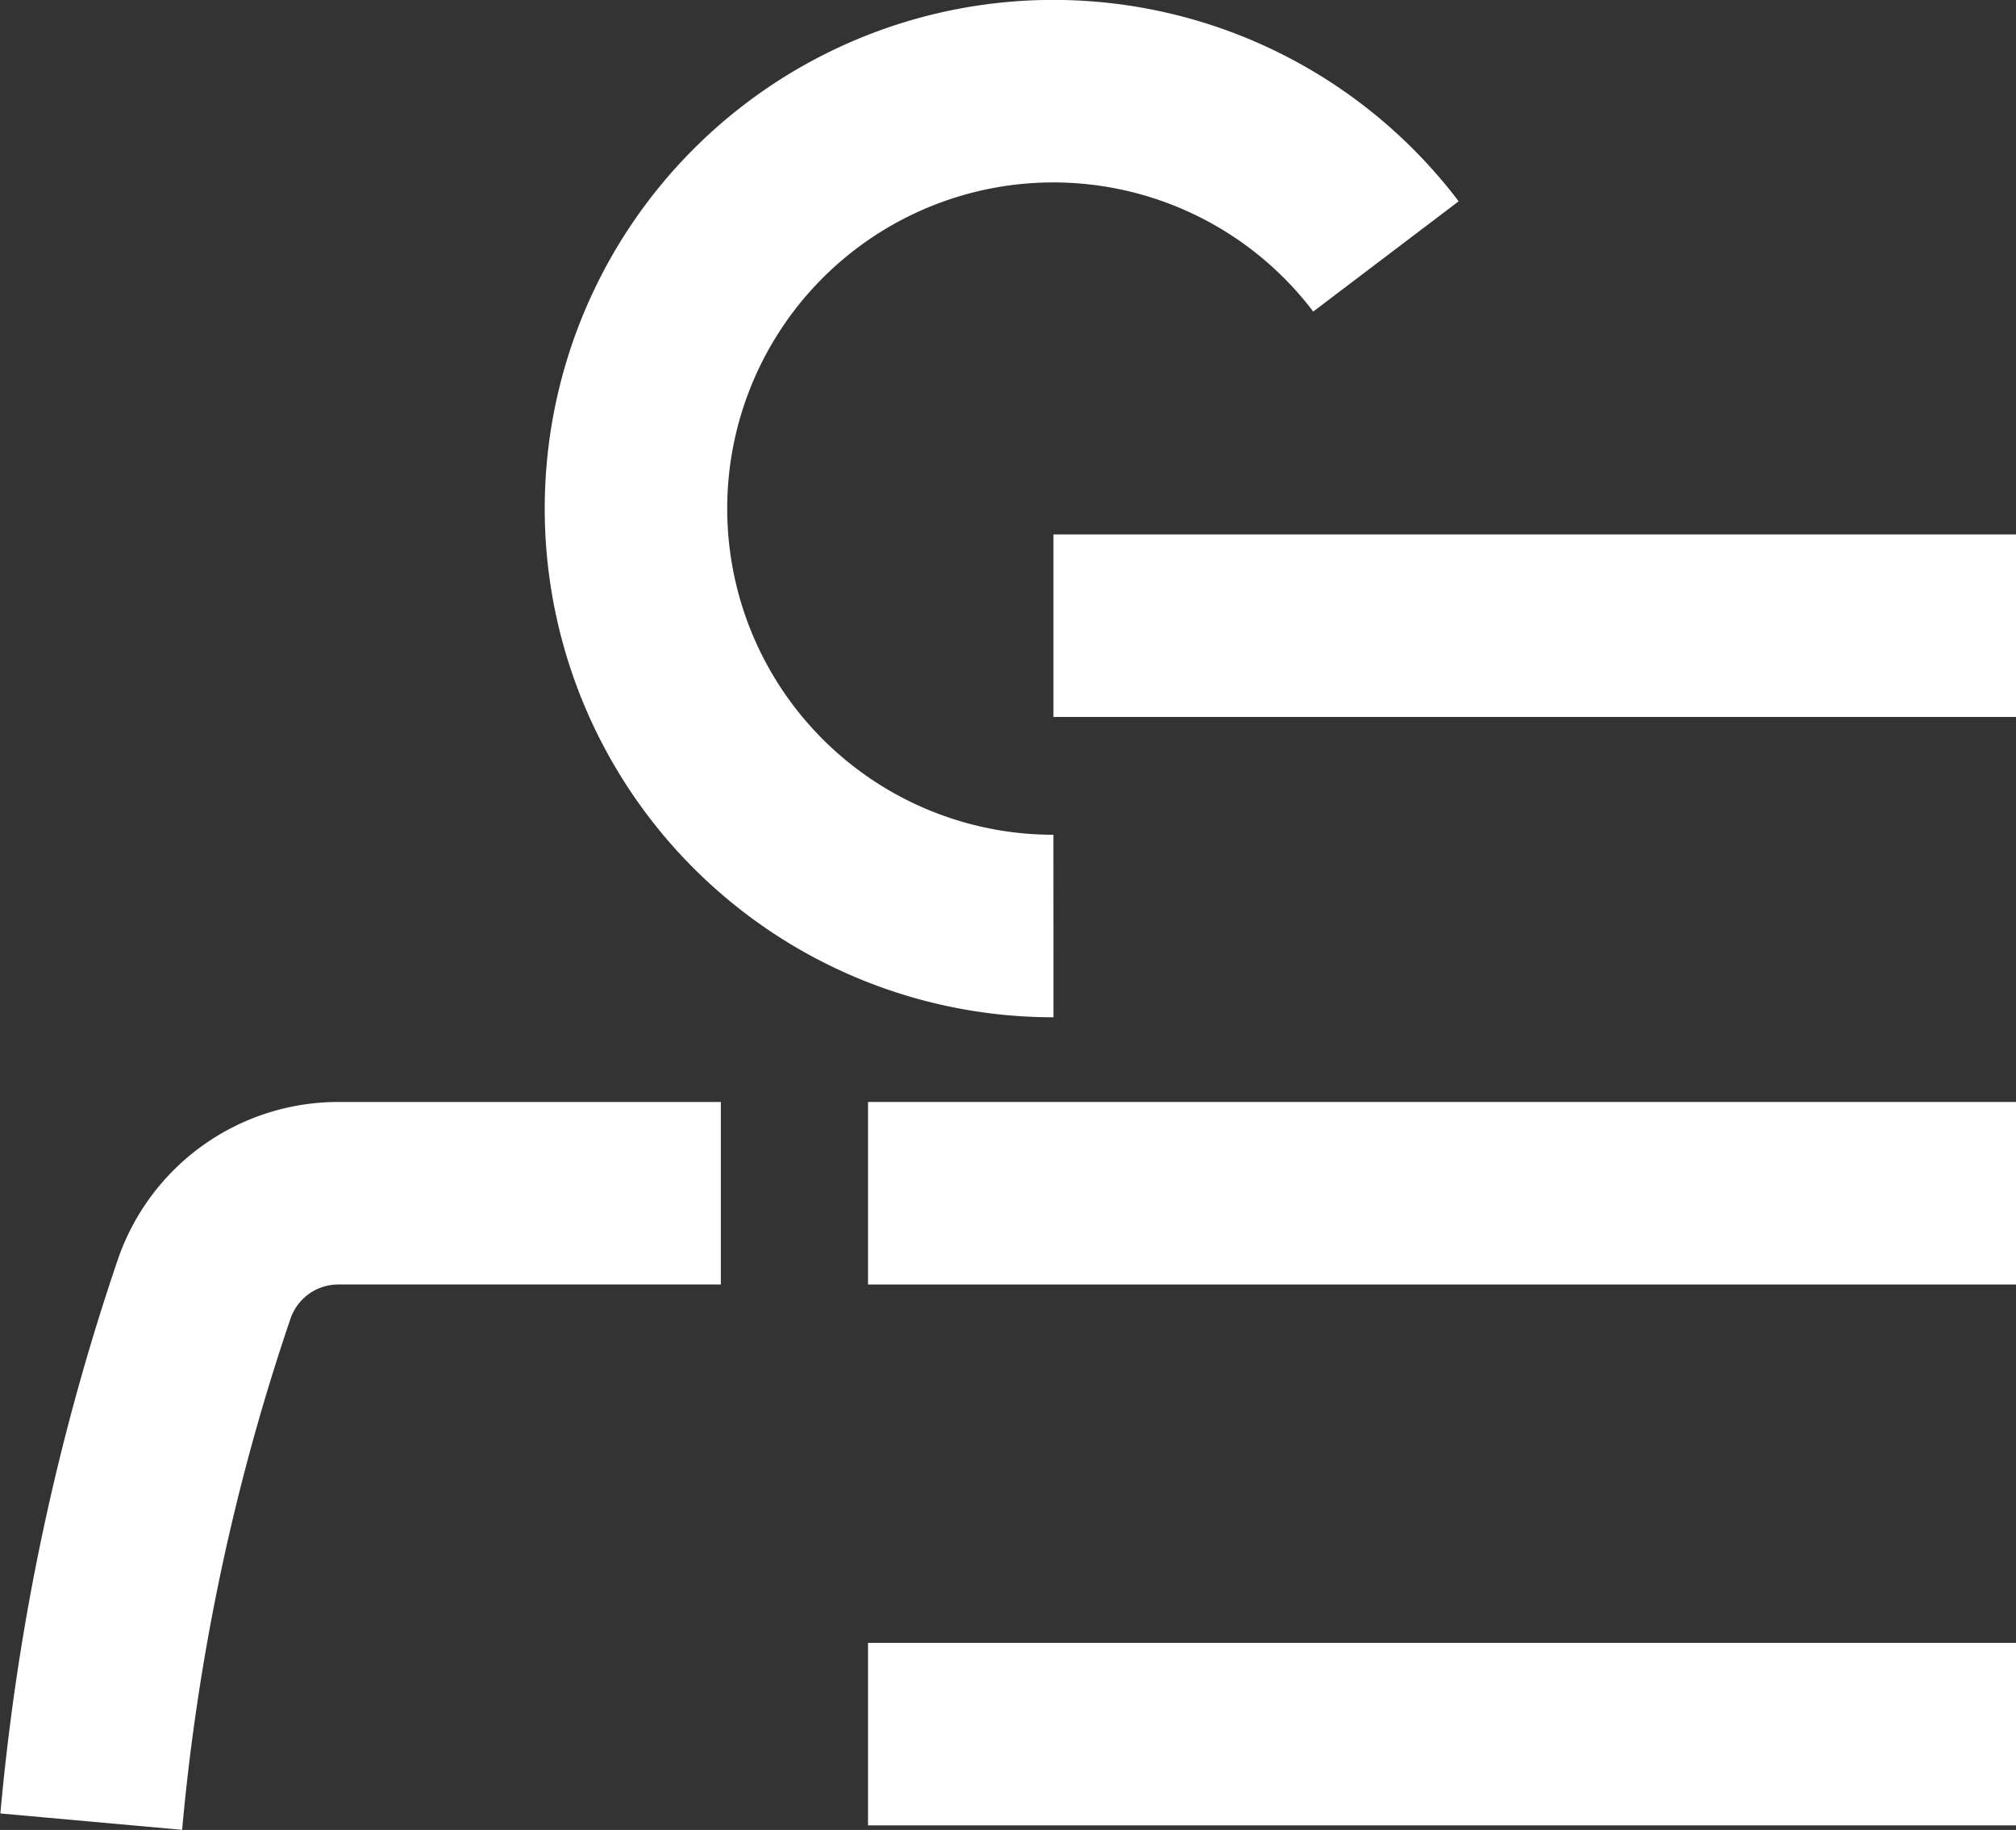 <svg xmlns="http://www.w3.org/2000/svg" width="22.094" height="20.052" viewBox="0 0 22.094 20.052">
  <rect x="0" y="0" width="22.094" height="20.052" fill="#333333" stroke="none"/>
  <g id="Group_2247" data-name="Group 2247" transform="translate(0.234 0.235)">
    <g id="Group_2248" data-name="Group 2248" transform="translate(0 -0.001)">
      <path id="Path_7670" data-name="Path 7670" d="M7.9,16.782H3.708a1.554,1.554,0,0,0-1.471,1.052A25.107,25.107,0,0,0,1,23.668" transform="translate(-0.234 -3.941)" fill="none" stroke="#fff" stroke-width="2"/>
      <path id="Path_7671" data-name="Path 7671" d="M13.379,10.147A4.574,4.574,0,1,1,17.023,2.81" transform="translate(-2.068 -0.234)" fill="none" stroke="#fff" stroke-width="2"/>
      <line id="Line_1152" data-name="Line 1152" x2="12.581" transform="translate(9.279 12.841)" fill="none" stroke="#fff" stroke-width="2"/>
      <line id="Line_1153" data-name="Line 1153" x2="10.549" transform="translate(11.311 6.622)" fill="none" stroke="#fff" stroke-width="2"/>
      <line id="Line_1154" data-name="Line 1154" x2="12.581" transform="translate(9.279 18.768)" fill="none" stroke="#fff" stroke-width="2"/>
    </g>
  </g>
</svg>
